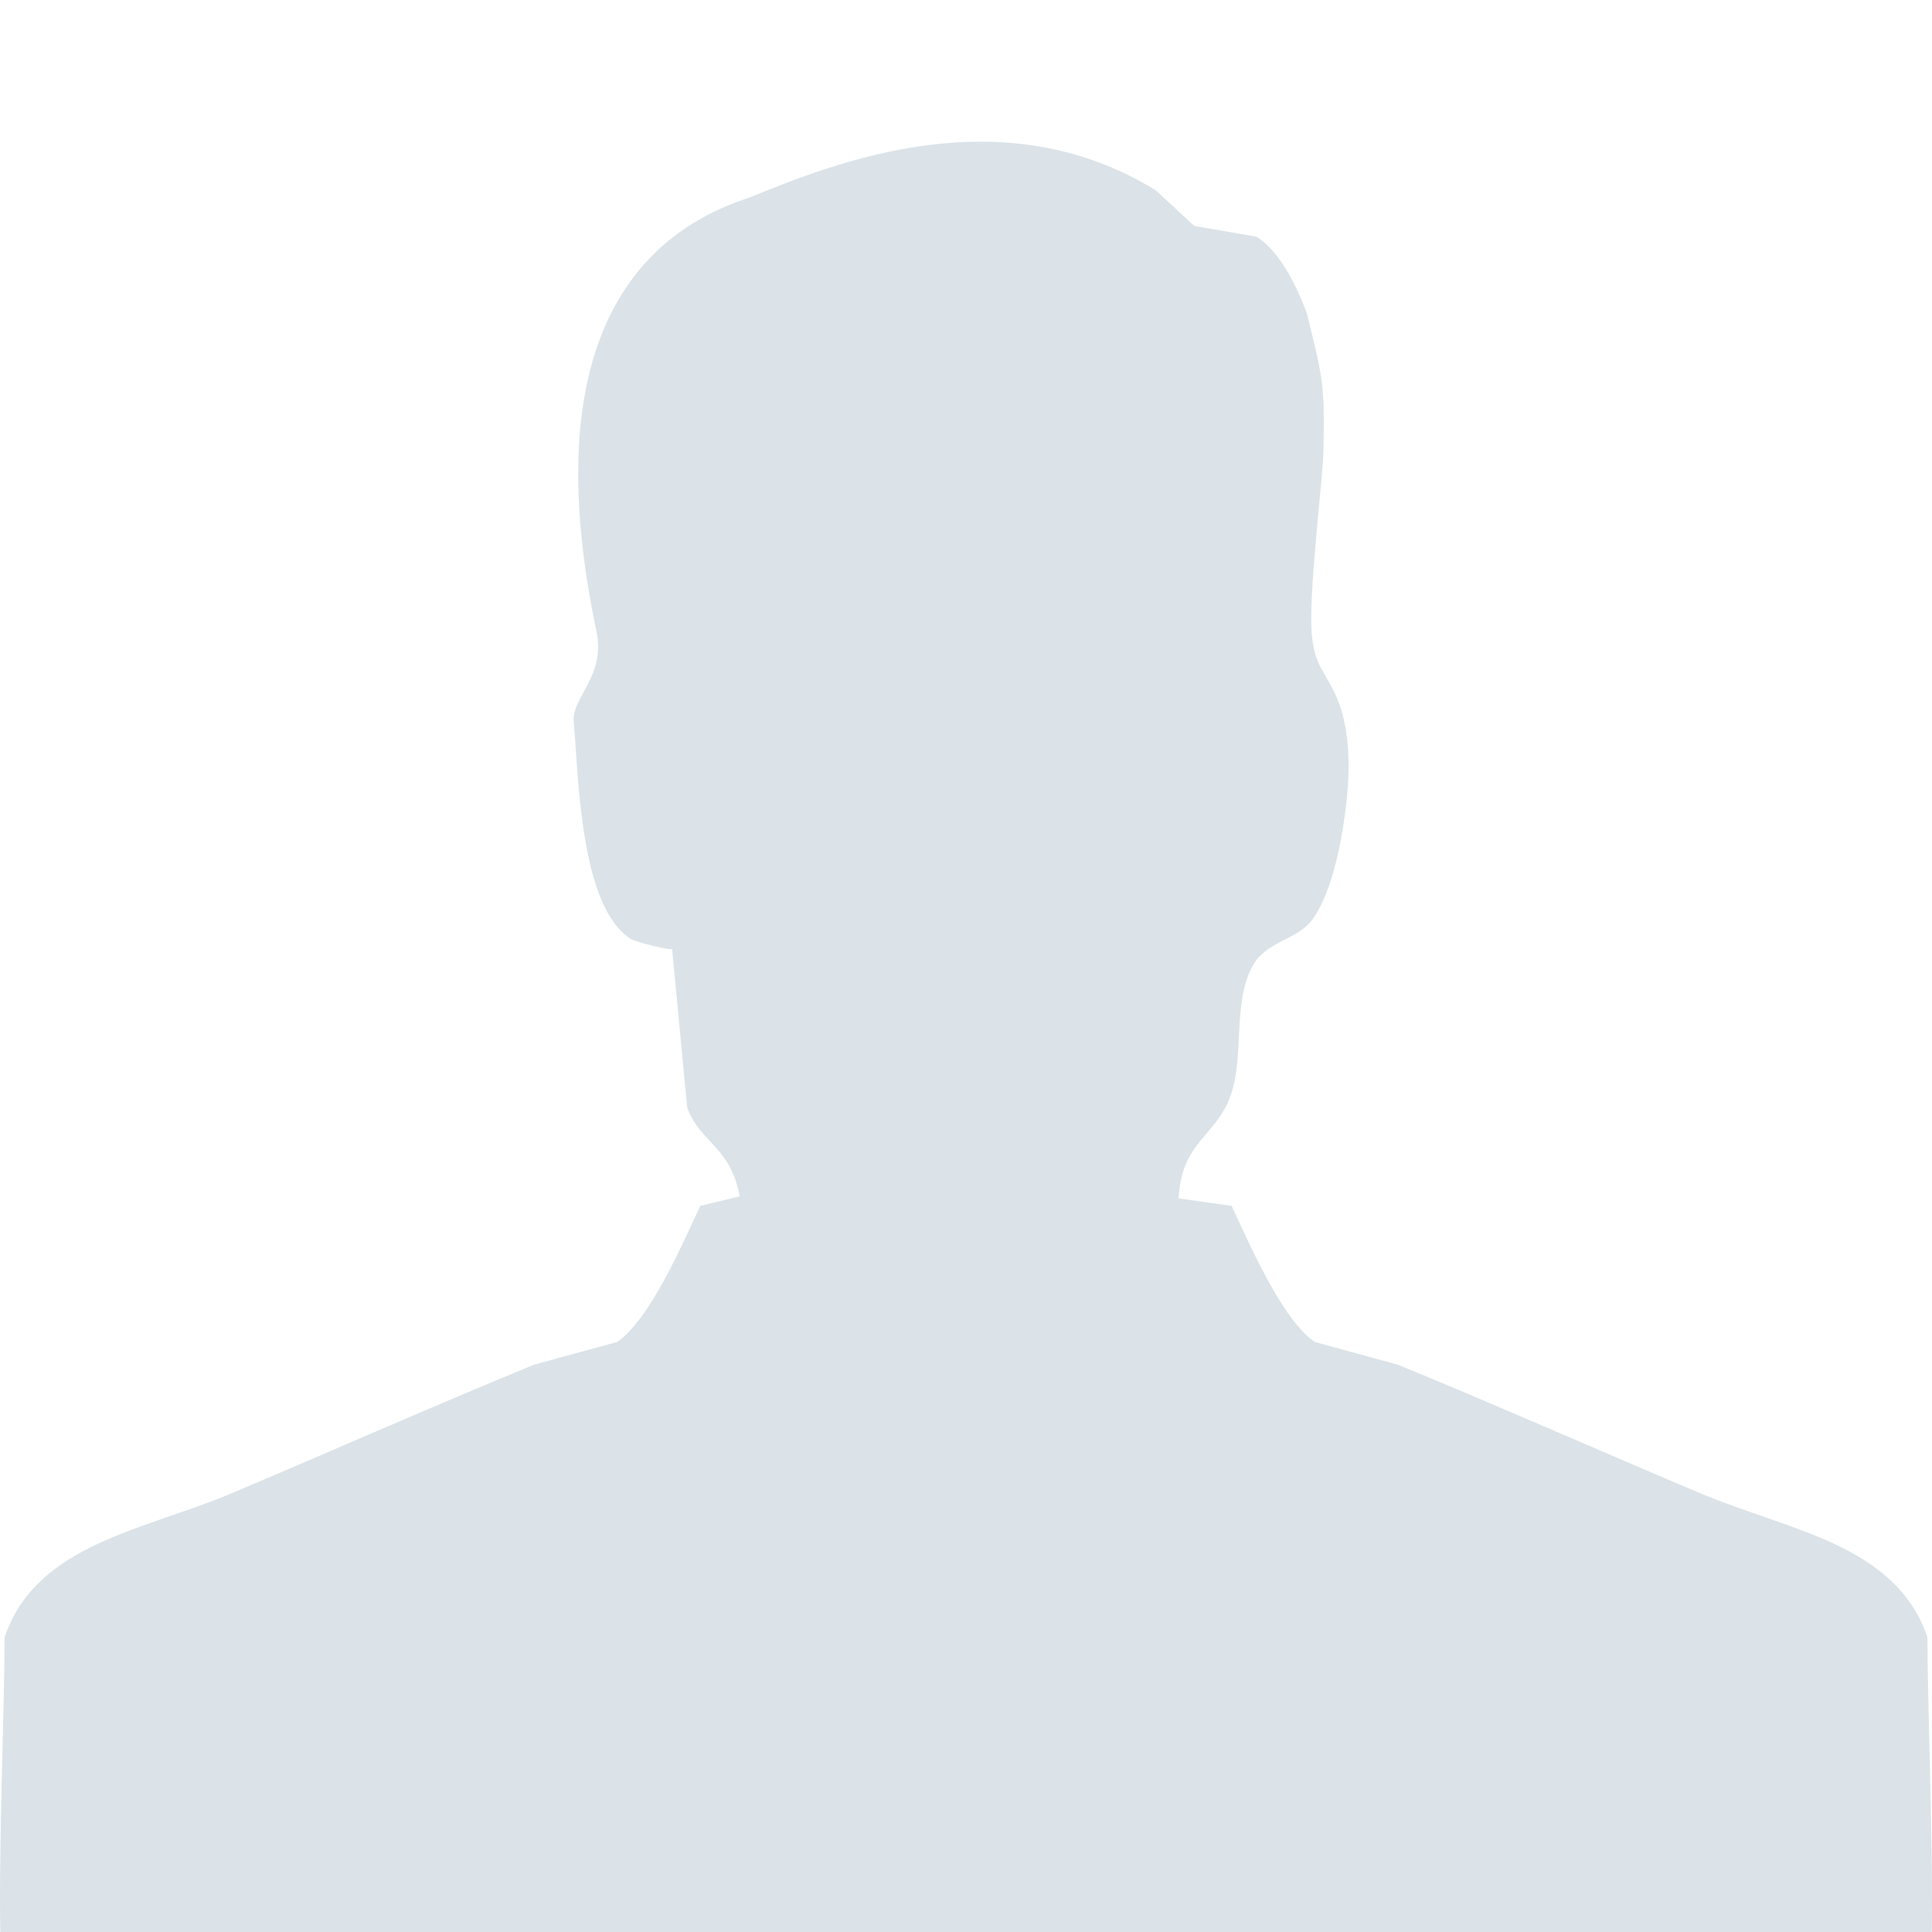 <?xml version="1.0" encoding="UTF-8" standalone="no"?>
<svg width="300px" height="300px" viewBox="0 0 300 300" version="1.1" xmlns="http://www.w3.org/2000/svg" xmlns:xlink="http://www.w3.org/1999/xlink" xmlns:sketch="http://www.bohemiancoding.com/sketch/ns">
    <!-- Generator: Sketch 3.4.2 (15855) - http://www.bohemiancoding.com/sketch -->
    <title>user</title>
    <desc>Created with Sketch.</desc>
    <defs></defs>
    <g id="Page-1" stroke="none" stroke-width="1" fill="none" fill-rule="evenodd" sketch:type="MSPage">
        <rect id="background" fill="#FFFFFF" sketch:type="MSShapeGroup" x="-8" y="-7" width="315" height="316"></rect>
        <path d="M202.952,48.759 C205.476,58.947 205.721,59.795 205.498,70.251 C205.409,74.295 203.085,92.948 203.711,98.667 C204.225,103.381 205.409,103.762 207.263,107.648 C210.502,114.418 209.429,123.756 208.178,130.57 C207.508,134.301 206.056,139.618 203.868,142.678 C201.477,146.03 196.653,146.052 194.508,149.984 C191.448,155.614 193.168,163.544 191.248,169.643 C189.036,176.546 183.452,177.038 183.027,186.086 C185.776,186.465 188.5,186.868 191.248,187.248 C193.995,193.101 199.021,204.851 204.158,208.381 C208.468,209.566 212.78,210.728 217.068,211.911 C232.168,218.099 248.919,225.494 264.041,231.884 C277.823,237.692 294.308,239.748 299.288,254.202 C299.288,263.987 300.204,287.155 299.958,300 L0.048,300 C-0.22,287.155 0.718,263.987 0.718,254.202 C5.677,239.748 22.161,237.692 35.943,231.884 C51.065,225.494 67.817,218.099 82.916,211.911 C87.205,210.728 91.516,209.566 95.826,208.381 C100.963,204.851 105.99,193.101 108.736,187.248 L114.857,185.773 C113.472,178.043 108.692,177.441 106.705,171.989 C105.922,163.767 105.141,155.547 104.359,147.325 C104.382,147.704 98.73,146.275 97.993,145.828 C90.019,140.824 89.862,120.517 89.081,112.095 C88.746,108.23 94.106,105.057 92.611,97.997 C83.877,56.556 96.384,37.186 116.175,30.752 C129.912,25.168 155.576,14.846 179.498,29.568 L185.44,35.086 L195.045,36.74 C199.869,39.51 202.952,48.759 202.952,48.759 L202.952,48.759 Z" id="user" fill="#DBE3E8" sketch:type="MSShapeGroup"></path>
    </g>
</svg>